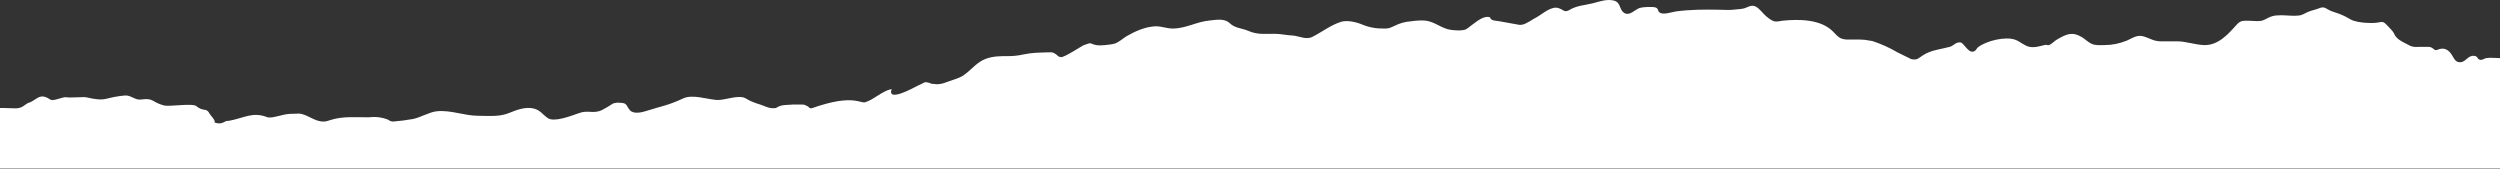 <svg width="1920" height="130" viewBox="0 0 1920 130" fill="none" xmlns="http://www.w3.org/2000/svg">
<rect x="0" y="0" width="1920" height="130" fill="#333333" stroke="none"/>
<path d="M3.99679e-05 129.5L1920 129.5L1920 44.642C1916.55 44.642 1912.71 44.065 1909.25 44.642C1907.91 45.028 1905.8 46.568 1904.26 45.798C1901.96 44.835 1903.49 43.487 1900.23 42.909C1895.63 42.331 1893.9 47.146 1890.25 47.724C1886.22 48.302 1885.07 45.605 1883.34 42.717C1880.66 38.094 1877.01 35.976 1871.83 38.287C1869.33 39.442 1868.95 36.168 1865.3 35.976C1863.38 35.976 1861.53 35.976 1859.74 35.976C1856.09 35.976 1853.21 36.553 1849.95 34.628C1845.34 32.124 1840.35 30.39 1838.43 25.383C1837.86 24.035 1835.17 21.531 1834.21 20.376C1831.33 17.487 1830.76 16.331 1827.49 17.102C1824.04 17.872 1820.01 17.679 1816.55 17.487C1813.48 17.294 1807.72 16.524 1805.04 14.791C1799.66 11.709 1797.74 10.939 1791.8 9.013C1786.23 7.279 1785.85 4.198 1780.66 6.509C1778.17 7.472 1775.1 8.05 1772.41 9.205C1770.11 10.168 1768.38 11.517 1765.89 11.902C1761.47 12.479 1756.29 11.709 1751.88 11.709C1745.93 11.709 1744.2 12.479 1739.02 15.176C1735.75 16.909 1730.96 15.946 1727.12 15.946C1722.51 15.946 1720.78 15.561 1717.52 19.22C1711 26.539 1703.51 34.82 1692.95 34.628C1685.66 34.435 1679.14 31.739 1672.04 31.739C1667.81 31.739 1663.65 31.739 1659.56 31.739C1654.76 31.739 1652.08 30.005 1647.85 28.465C1641.71 26.154 1639.02 28.657 1633.46 31.161C1627.7 33.472 1622.33 34.628 1615.99 34.628C1612.35 34.628 1609.47 35.013 1606.4 33.665C1603.71 32.509 1601.6 30.198 1599.1 28.657C1591.81 24.228 1587.59 25.768 1579.72 30.391C1577.61 31.546 1575.88 33.857 1573.58 34.628C1572.81 35.013 1571.66 34.242 1570.89 34.435C1566.67 35.398 1563.02 36.746 1558.61 35.976C1554.77 35.205 1551.51 31.931 1547.86 30.583C1540.18 27.694 1525.6 31.354 1519.26 36.168C1518.5 36.746 1517.54 38.48 1516.77 39.057C1513.7 40.983 1511.59 38.287 1509.48 35.976C1506.98 33.279 1506.79 32.124 1503.72 32.702C1501.42 33.087 1499.88 35.398 1497.39 35.976C1490.48 37.902 1483.37 38.287 1477.04 42.331C1473.2 44.642 1472.82 46.376 1467.83 45.413C1464.25 43.615 1460.73 41.882 1457.27 40.213C1451.13 36.618 1444.73 33.729 1438.08 31.546C1436.74 31.354 1433.28 30.776 1432.13 30.583C1427.72 30.198 1423.11 30.391 1418.7 30.391C1413.13 30.198 1411.6 28.272 1407.95 24.42C1398.54 14.598 1381.27 14.598 1368.6 15.946C1366.11 16.331 1363.81 17.102 1361.5 15.946C1357.66 14.213 1354.79 10.939 1352.1 8.05C1348.45 4.391 1346.53 3.428 1341.74 5.546C1338.28 7.28 1335.21 6.894 1330.99 7.472C1327.72 7.857 1323.31 7.472 1320.05 7.472C1308.92 7.28 1297.98 7.28 1286.85 8.82C1283.97 9.205 1276.87 11.902 1274.37 9.398C1272.83 7.857 1273.79 6.702 1271.49 5.739C1268.8 4.968 1261.7 5.354 1259.21 6.124C1255.37 7.472 1251.53 12.672 1247.12 9.783C1243.47 7.087 1244.81 2.08 1239.82 0.539C1234.45 -1.002 1228.5 1.117 1223.51 2.465C1217.56 4.005 1211.04 4.198 1205.66 7.472C1201.44 9.976 1201.06 7.665 1197.22 6.317C1191.65 4.198 1184.93 10.554 1180.14 13.25C1177.26 14.598 1172.08 18.642 1168.62 19.028C1166.7 19.413 1164.4 18.45 1162.29 18.257C1158.7 17.615 1155.12 16.973 1151.54 16.331C1150.13 16.075 1148.79 15.882 1147.51 15.754C1145.85 15.497 1144.76 14.662 1144.25 13.25C1139.26 11.709 1133.69 16.909 1129.85 19.605C1127.74 21.146 1126.59 22.687 1123.9 23.072C1120.83 23.65 1116.8 23.265 1113.92 22.88C1107.97 21.917 1103.75 18.257 1097.99 16.524C1093.77 15.176 1088.01 15.754 1083.79 16.331C1078.8 16.716 1074.96 17.872 1070.74 19.991C1068.24 21.146 1067.09 21.724 1064.6 21.917C1057.88 22.109 1052.12 21.339 1046.17 18.835C1041.57 16.909 1034.66 15.368 1030.05 16.717C1021.99 19.22 1015.27 24.613 1007.98 28.272C1003.37 30.776 997.617 27.694 993.011 27.309C988.213 27.117 983.607 25.961 979 25.961C971.899 25.961 965.758 26.731 959.04 23.843C953.091 21.339 948.868 21.917 944.262 17.68C940.424 14.02 934.09 15.176 928.908 15.754C918.737 16.717 910.868 21.917 900.504 21.917C896.282 21.917 892.059 20.183 887.837 20.183C879.968 20.376 872.099 23.843 865.382 27.694C862.503 29.428 859.624 32.124 856.745 33.28C854.442 34.05 850.988 34.435 848.685 34.628C846.765 34.82 843.887 35.013 841.967 34.628C836.402 33.665 839.472 31.931 831.987 34.82C831.028 35.206 817.593 44.065 814.906 43.872C812.219 43.68 812.411 42.331 809.916 40.983C807.997 39.828 806.653 40.213 804.734 40.213C798.401 40.406 792.451 40.406 786.31 41.754C781.895 42.717 778.441 43.102 774.026 43.102C767.885 43.102 762.703 43.102 756.945 45.22C750.42 47.724 746.581 52.924 741.208 56.968C738.329 59.28 735.258 60.243 731.803 61.398C727.389 62.746 723.743 64.865 719.136 64.672C717.601 64.48 716.641 64.48 715.298 64.287C713.763 63.517 712.099 63.131 710.308 63.131C708.389 64.159 706.406 65.122 704.358 66.02C702.439 66.983 680.944 79.117 684.782 68.331C677.105 70.065 671.731 76.228 664.438 78.539C660.792 79.694 655.034 71.991 623.943 82.969C622.663 83.482 621.575 83.097 620.68 81.813C618.185 80.85 618.761 80.272 615.498 80.272C611.276 80.144 607.117 80.272 603.023 80.657C600.336 80.786 597.969 81.556 595.922 82.969C593.363 83.354 590.868 83.033 588.437 82.005C581.911 79.309 578.841 79.309 572.891 75.65C567.517 72.376 557.153 76.998 550.82 76.805C542.567 76.228 531.819 72.183 524.526 75.65C513.011 81.043 508.213 81.428 496.122 85.28C492.667 86.435 486.334 87.783 483.647 84.509C480.576 80.657 481.727 79.117 476.162 78.924C474.051 78.731 472.707 78.924 470.788 79.502C468.101 81.299 465.286 82.969 462.343 84.509C455.434 87.783 451.595 84.124 444.302 87.013C438.737 88.939 425.494 94.139 420.696 90.672C416.665 87.976 415.13 84.702 409.948 83.354C403.615 81.813 397.089 84.317 391.332 86.628C383.655 89.902 375.786 88.939 367.533 88.939C356.401 88.939 346.422 84.317 335.29 85.472C329.724 86.05 322.431 90.48 316.865 91.442C311.747 92.341 306.693 92.983 301.703 93.368C300.296 93.24 299.017 92.727 297.865 91.828C293.131 90.03 288.141 89.452 282.895 90.094C273.491 90.094 262.935 89.131 253.723 92.213C251.803 92.791 250.46 93.368 248.349 93.368C242.207 93.368 237.409 88.939 231.843 87.591C229.156 86.82 226.278 87.591 223.591 87.398C217.065 87.398 209.004 91.443 204.974 89.902C193.842 85.665 187.509 90.672 175.802 92.791C171.771 92.406 171.579 96.257 164.862 94.139C165.438 92.02 161.983 89.132 161.024 87.398C158.337 82.198 156.418 86.243 150.66 81.428C147.973 79.117 129.932 82.006 126.094 81.043C116.114 78.346 118.225 75.072 108.437 76.42C103.831 77.191 100.568 72.954 95.962 73.339C93.275 73.531 91.164 73.917 88.669 74.302C79.264 76.035 79.84 77.769 66.022 74.687C64.294 74.302 53.163 75.265 51.244 74.687C47.981 74.109 41.072 78.154 38.577 76.42C32.435 72.376 30.324 74.109 25.334 77.383C22.455 79.309 22.071 78.346 19.384 80.465C15.93 83.161 13.819 83.354 9.404 83.161C6.526 83.161 3.071 82.776 3.59e-05 82.969L3.99679e-05 129.5Z" fill="white"/>
</svg>
